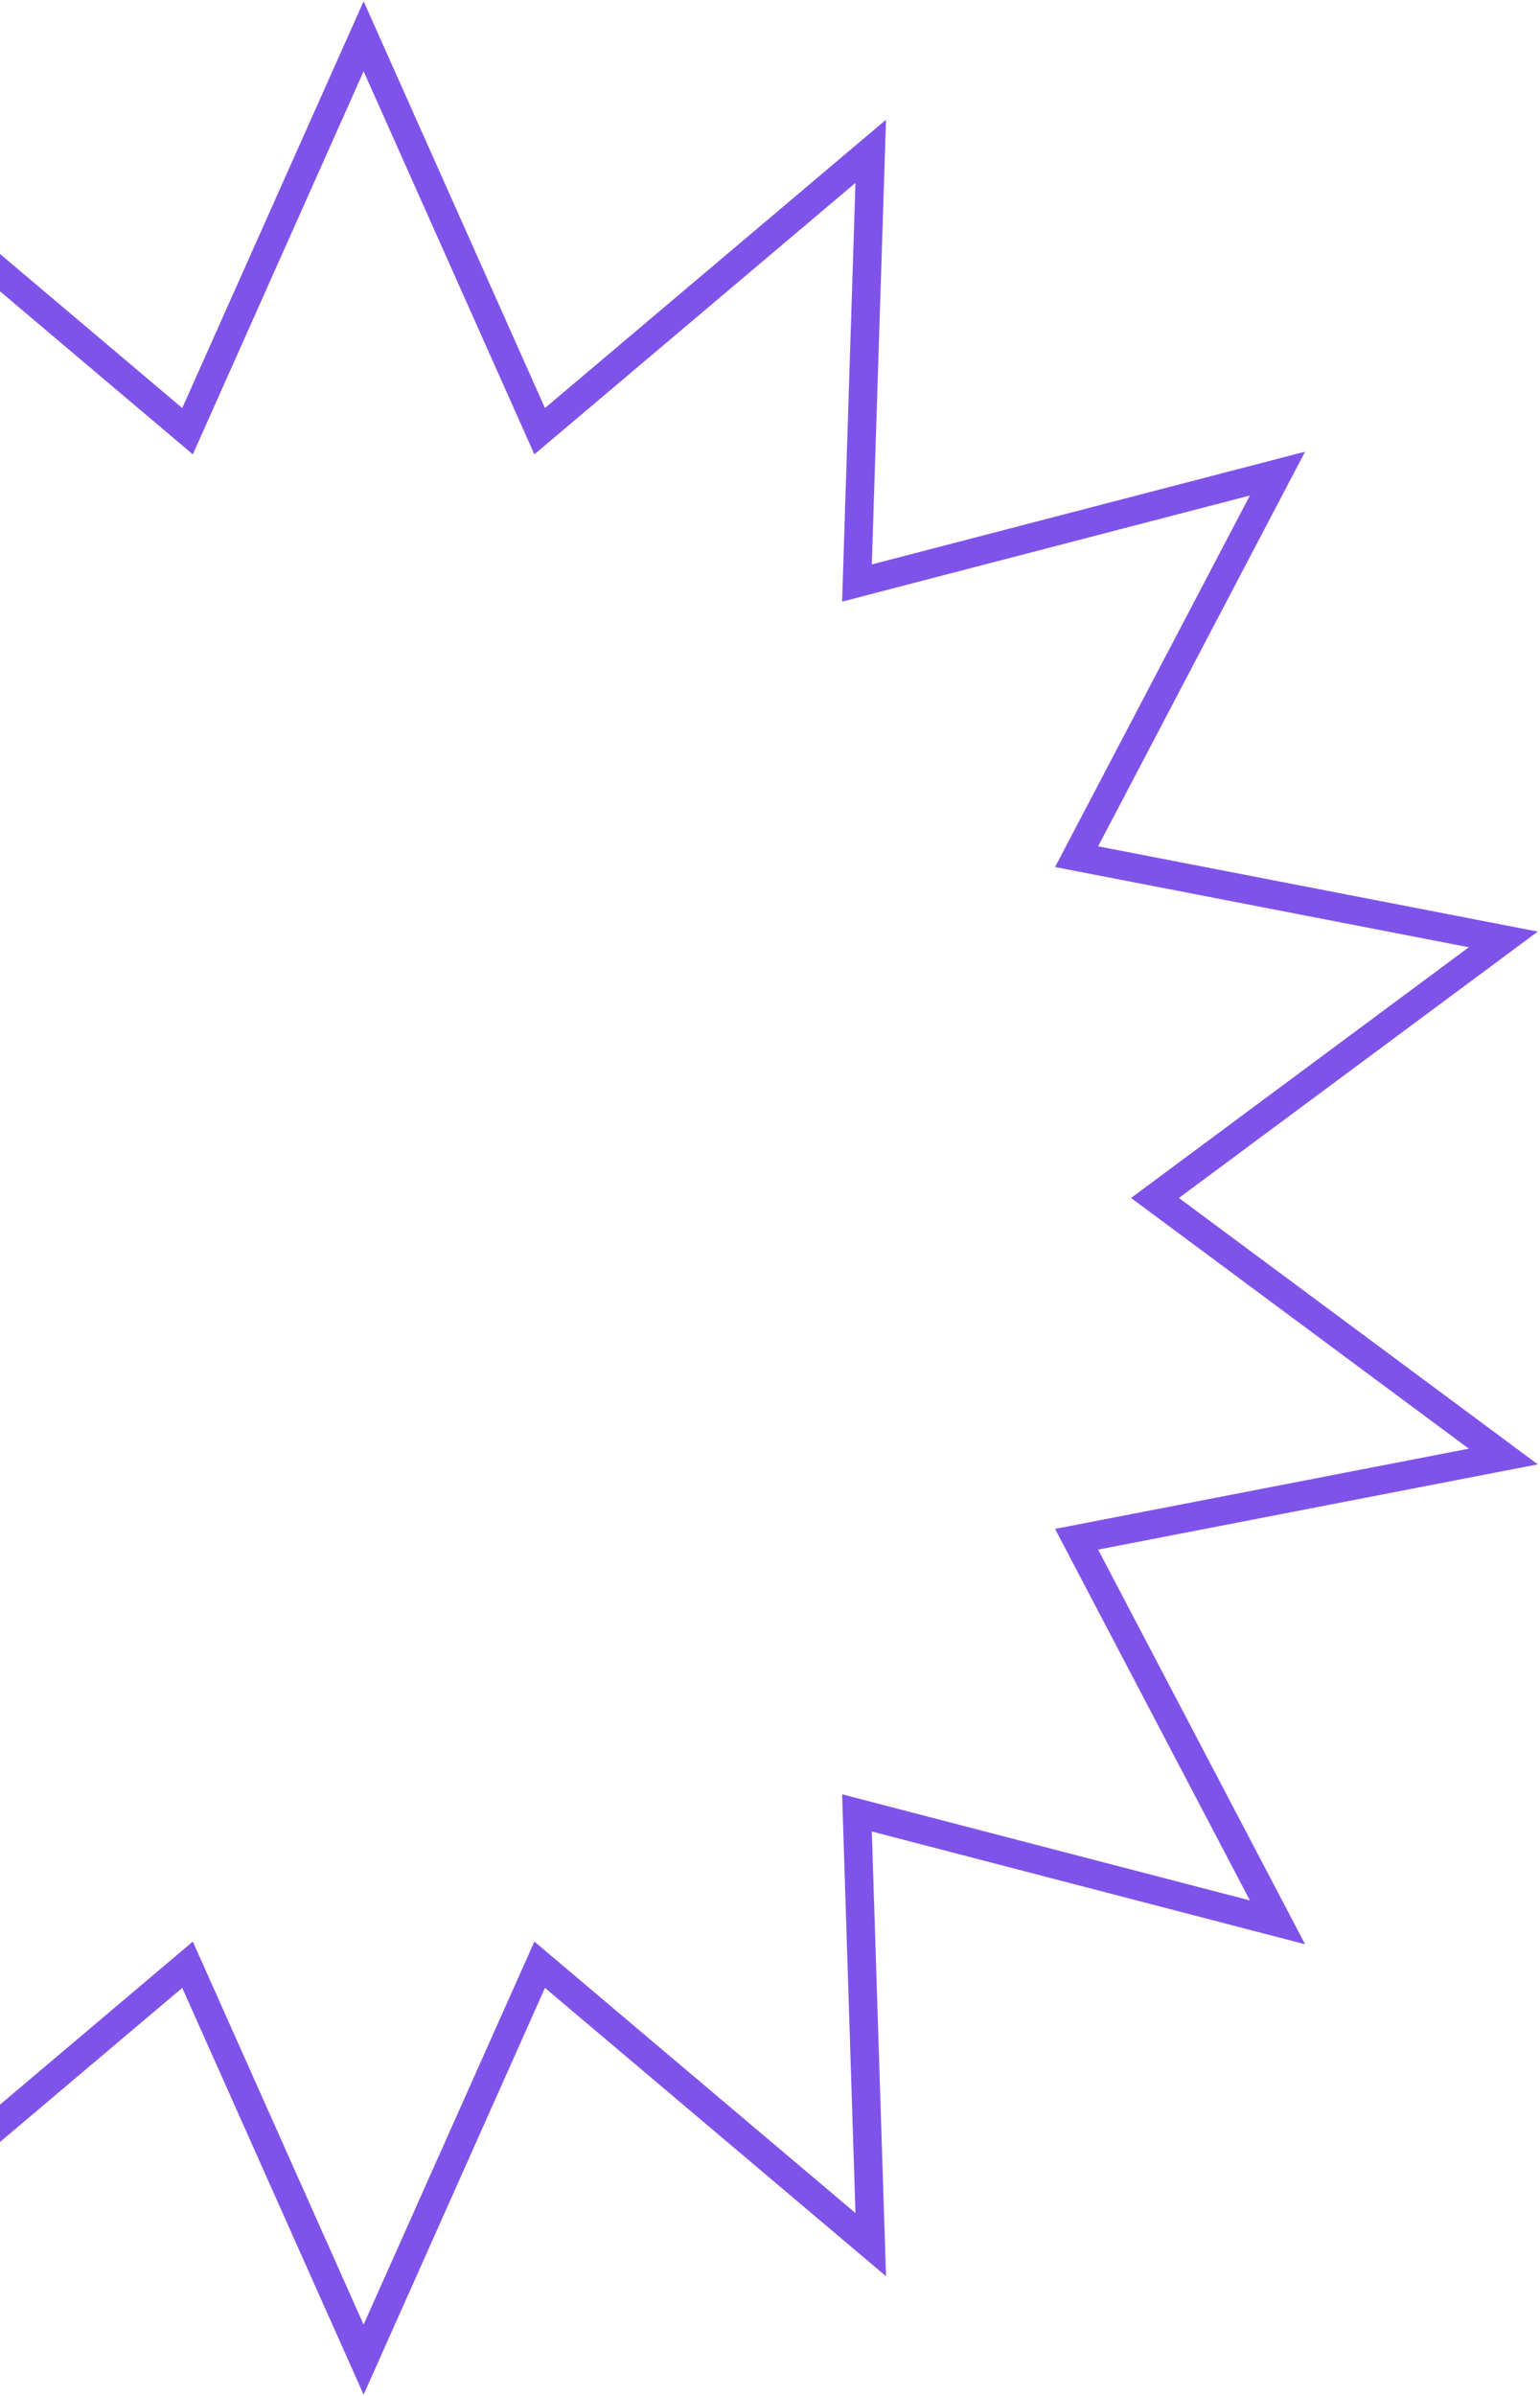 <svg width="108" height="168" viewBox="0 0 108 168" fill="none" xmlns="http://www.w3.org/2000/svg">
<path d="M26.413 4.593L25.5 2.545L24.587 4.593L13.152 30.235L-8.348 12.06L-10.065 10.609L-9.993 12.855L-9.099 40.881L-36.404 33.776L-38.591 33.208L-37.541 35.209L-24.501 60.069L-52.197 65.439L-54.425 65.871L-52.603 67.224L-29.999 84L-52.603 100.776L-54.425 102.129L-52.197 102.561L-24.501 107.931L-37.541 132.791L-38.591 134.793L-36.404 134.223L-9.099 127.119L-9.993 155.145L-10.065 157.391L-8.348 155.94L13.152 137.765L24.587 163.407L25.5 165.455L26.413 163.407L37.847 137.765L59.348 155.94L61.065 157.391L60.993 155.145L60.099 127.119L87.404 134.223L89.591 134.793L88.541 132.791L75.501 107.931L103.197 102.561L105.425 102.129L103.603 100.776L80.999 84L103.603 67.224L105.425 65.871L103.197 65.439L75.501 60.069L88.541 35.209L89.591 33.208L87.404 33.776L60.099 40.881L60.993 12.855L61.065 10.609L59.348 12.06L37.847 30.235L26.413 4.593Z" stroke="#7F53E9" stroke-width="2"/>
</svg>
